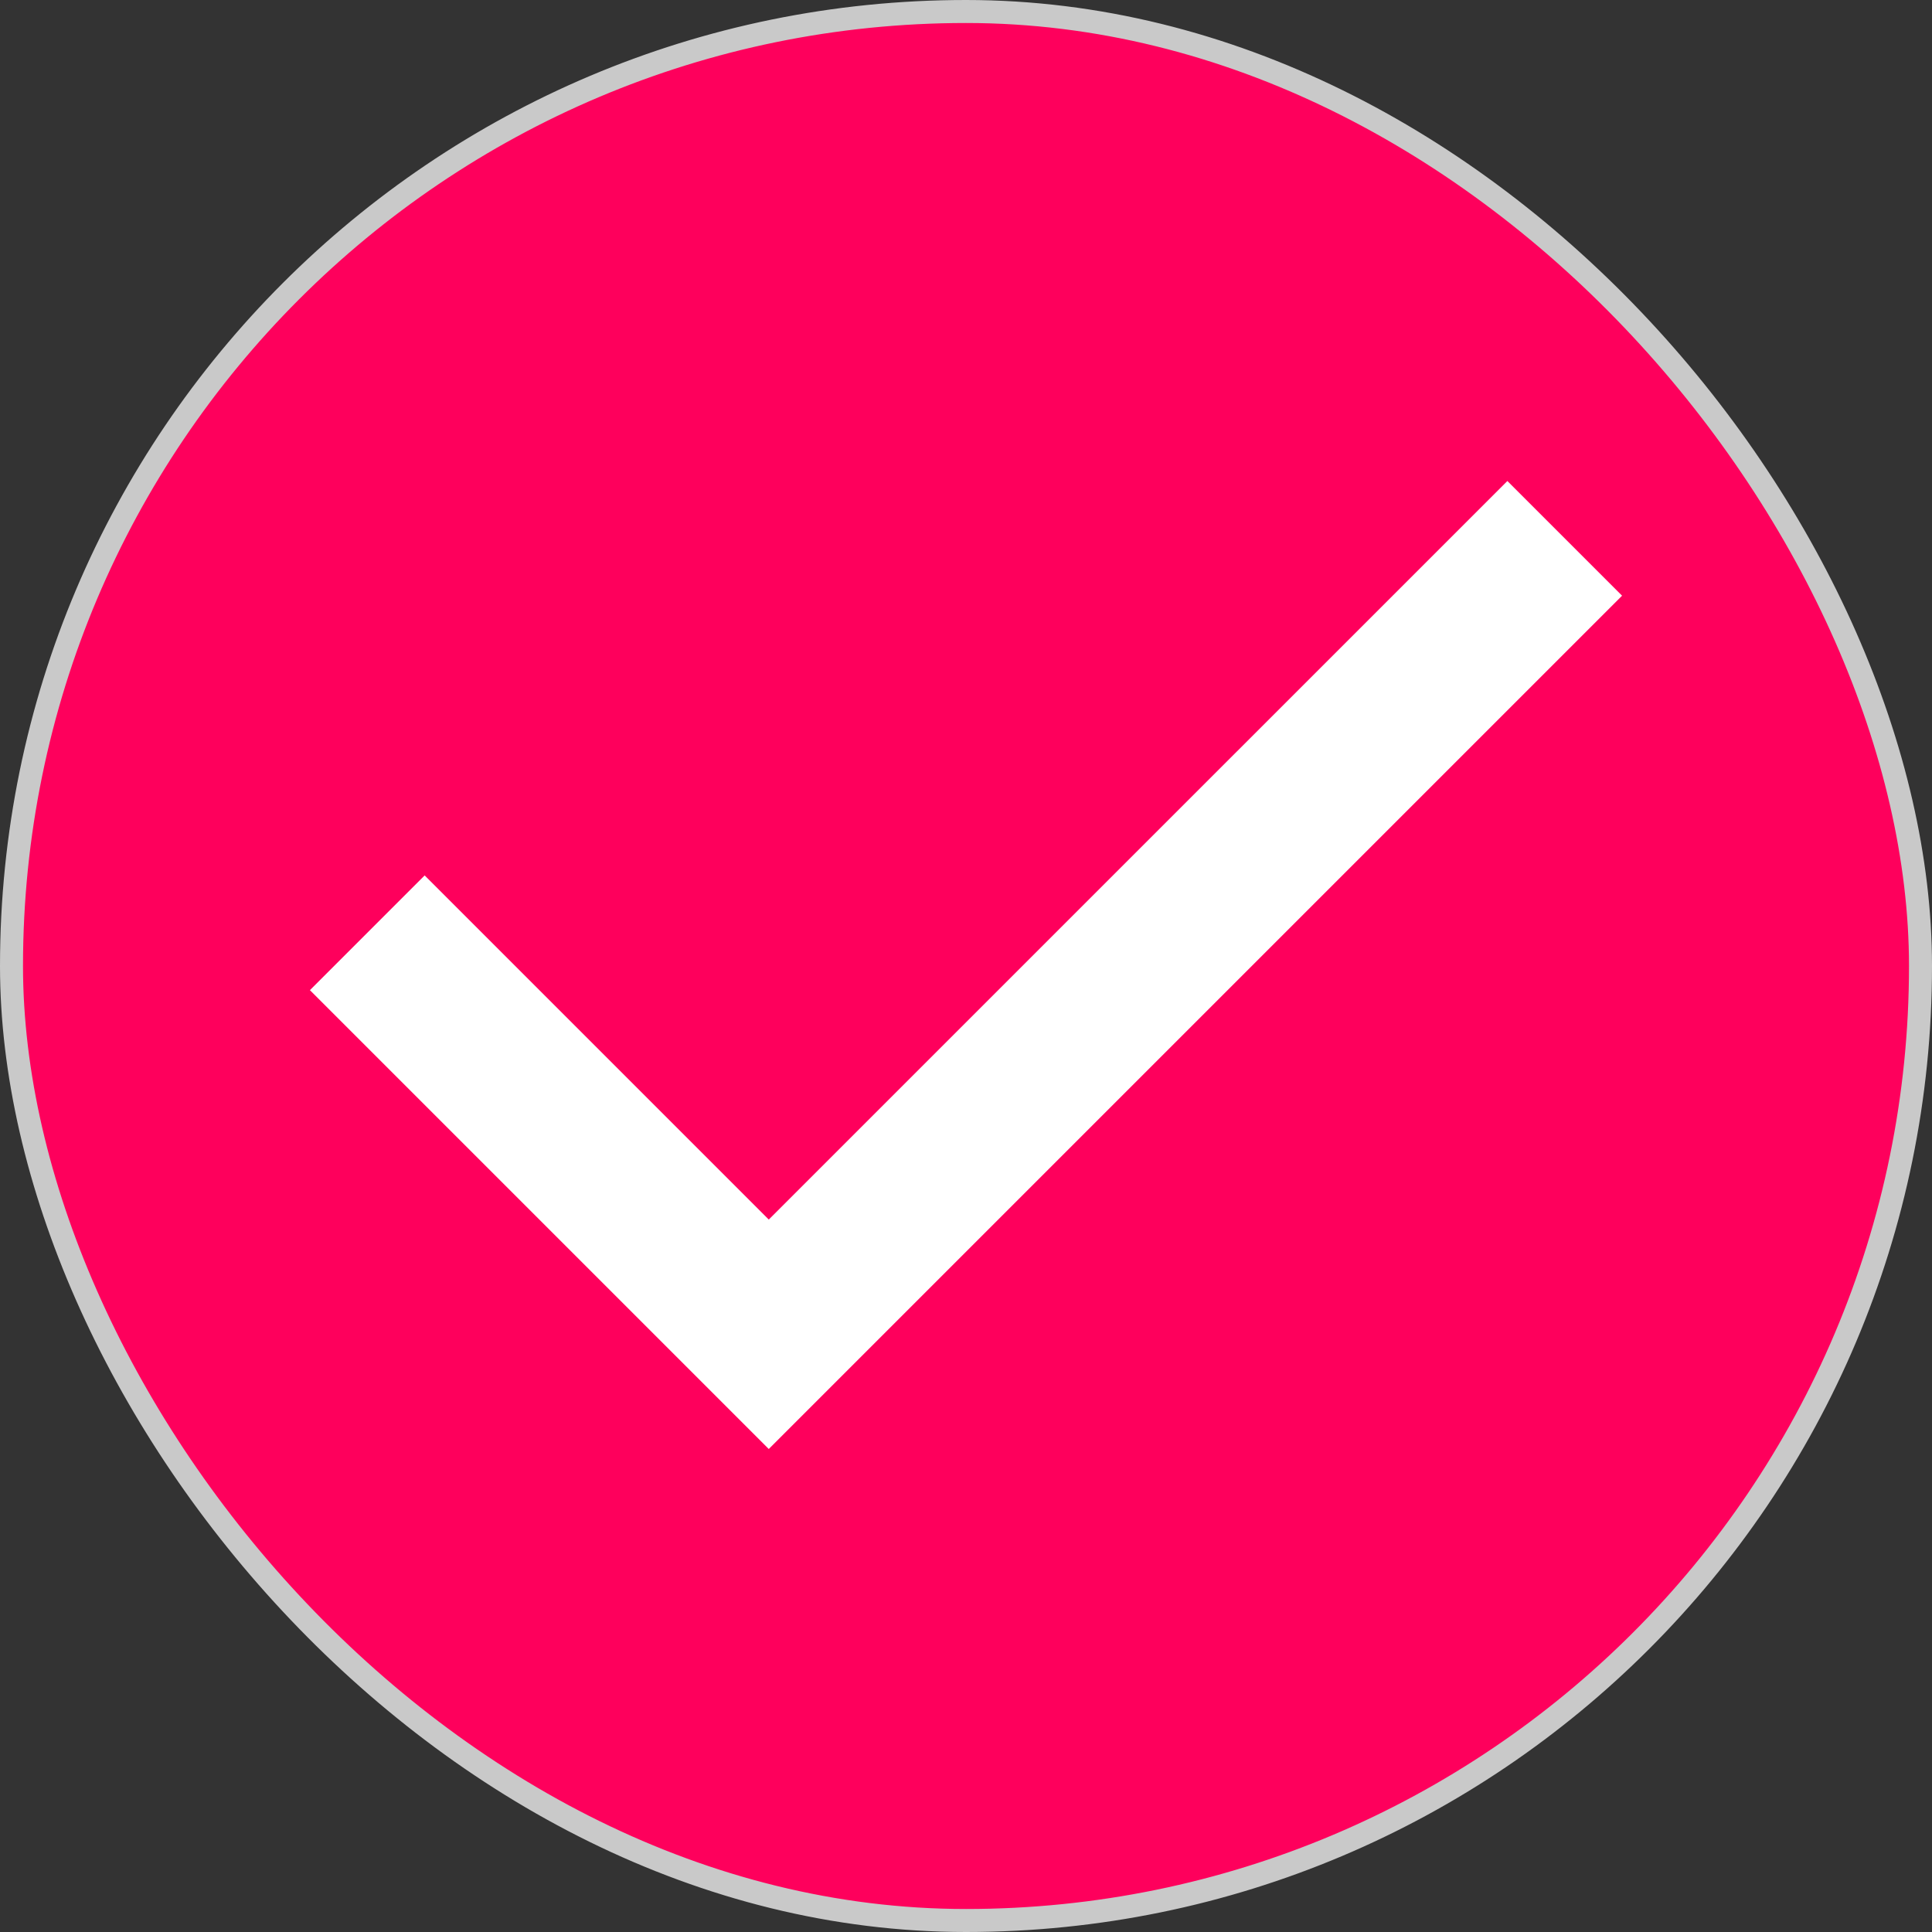 <svg width="84" height="84" viewBox="0 0 84 84" fill="none" xmlns="http://www.w3.org/2000/svg">
<rect x="0" y="0" width="84" height="84" fill="#333333" stroke="none"/>
<rect x="0.5" y="0.5" width="83" height="83" rx="41.5" fill="#FE005C"/>
<rect x="0.5" y="0.5" width="83" height="83" rx="41.5" stroke="#C9C9C9"/>
<path d="M33.425 63L13.475 43.05L18.463 38.062L33.425 53.025L65.538 20.913L70.525 25.9L33.425 63Z" fill="white"/>
</svg>
